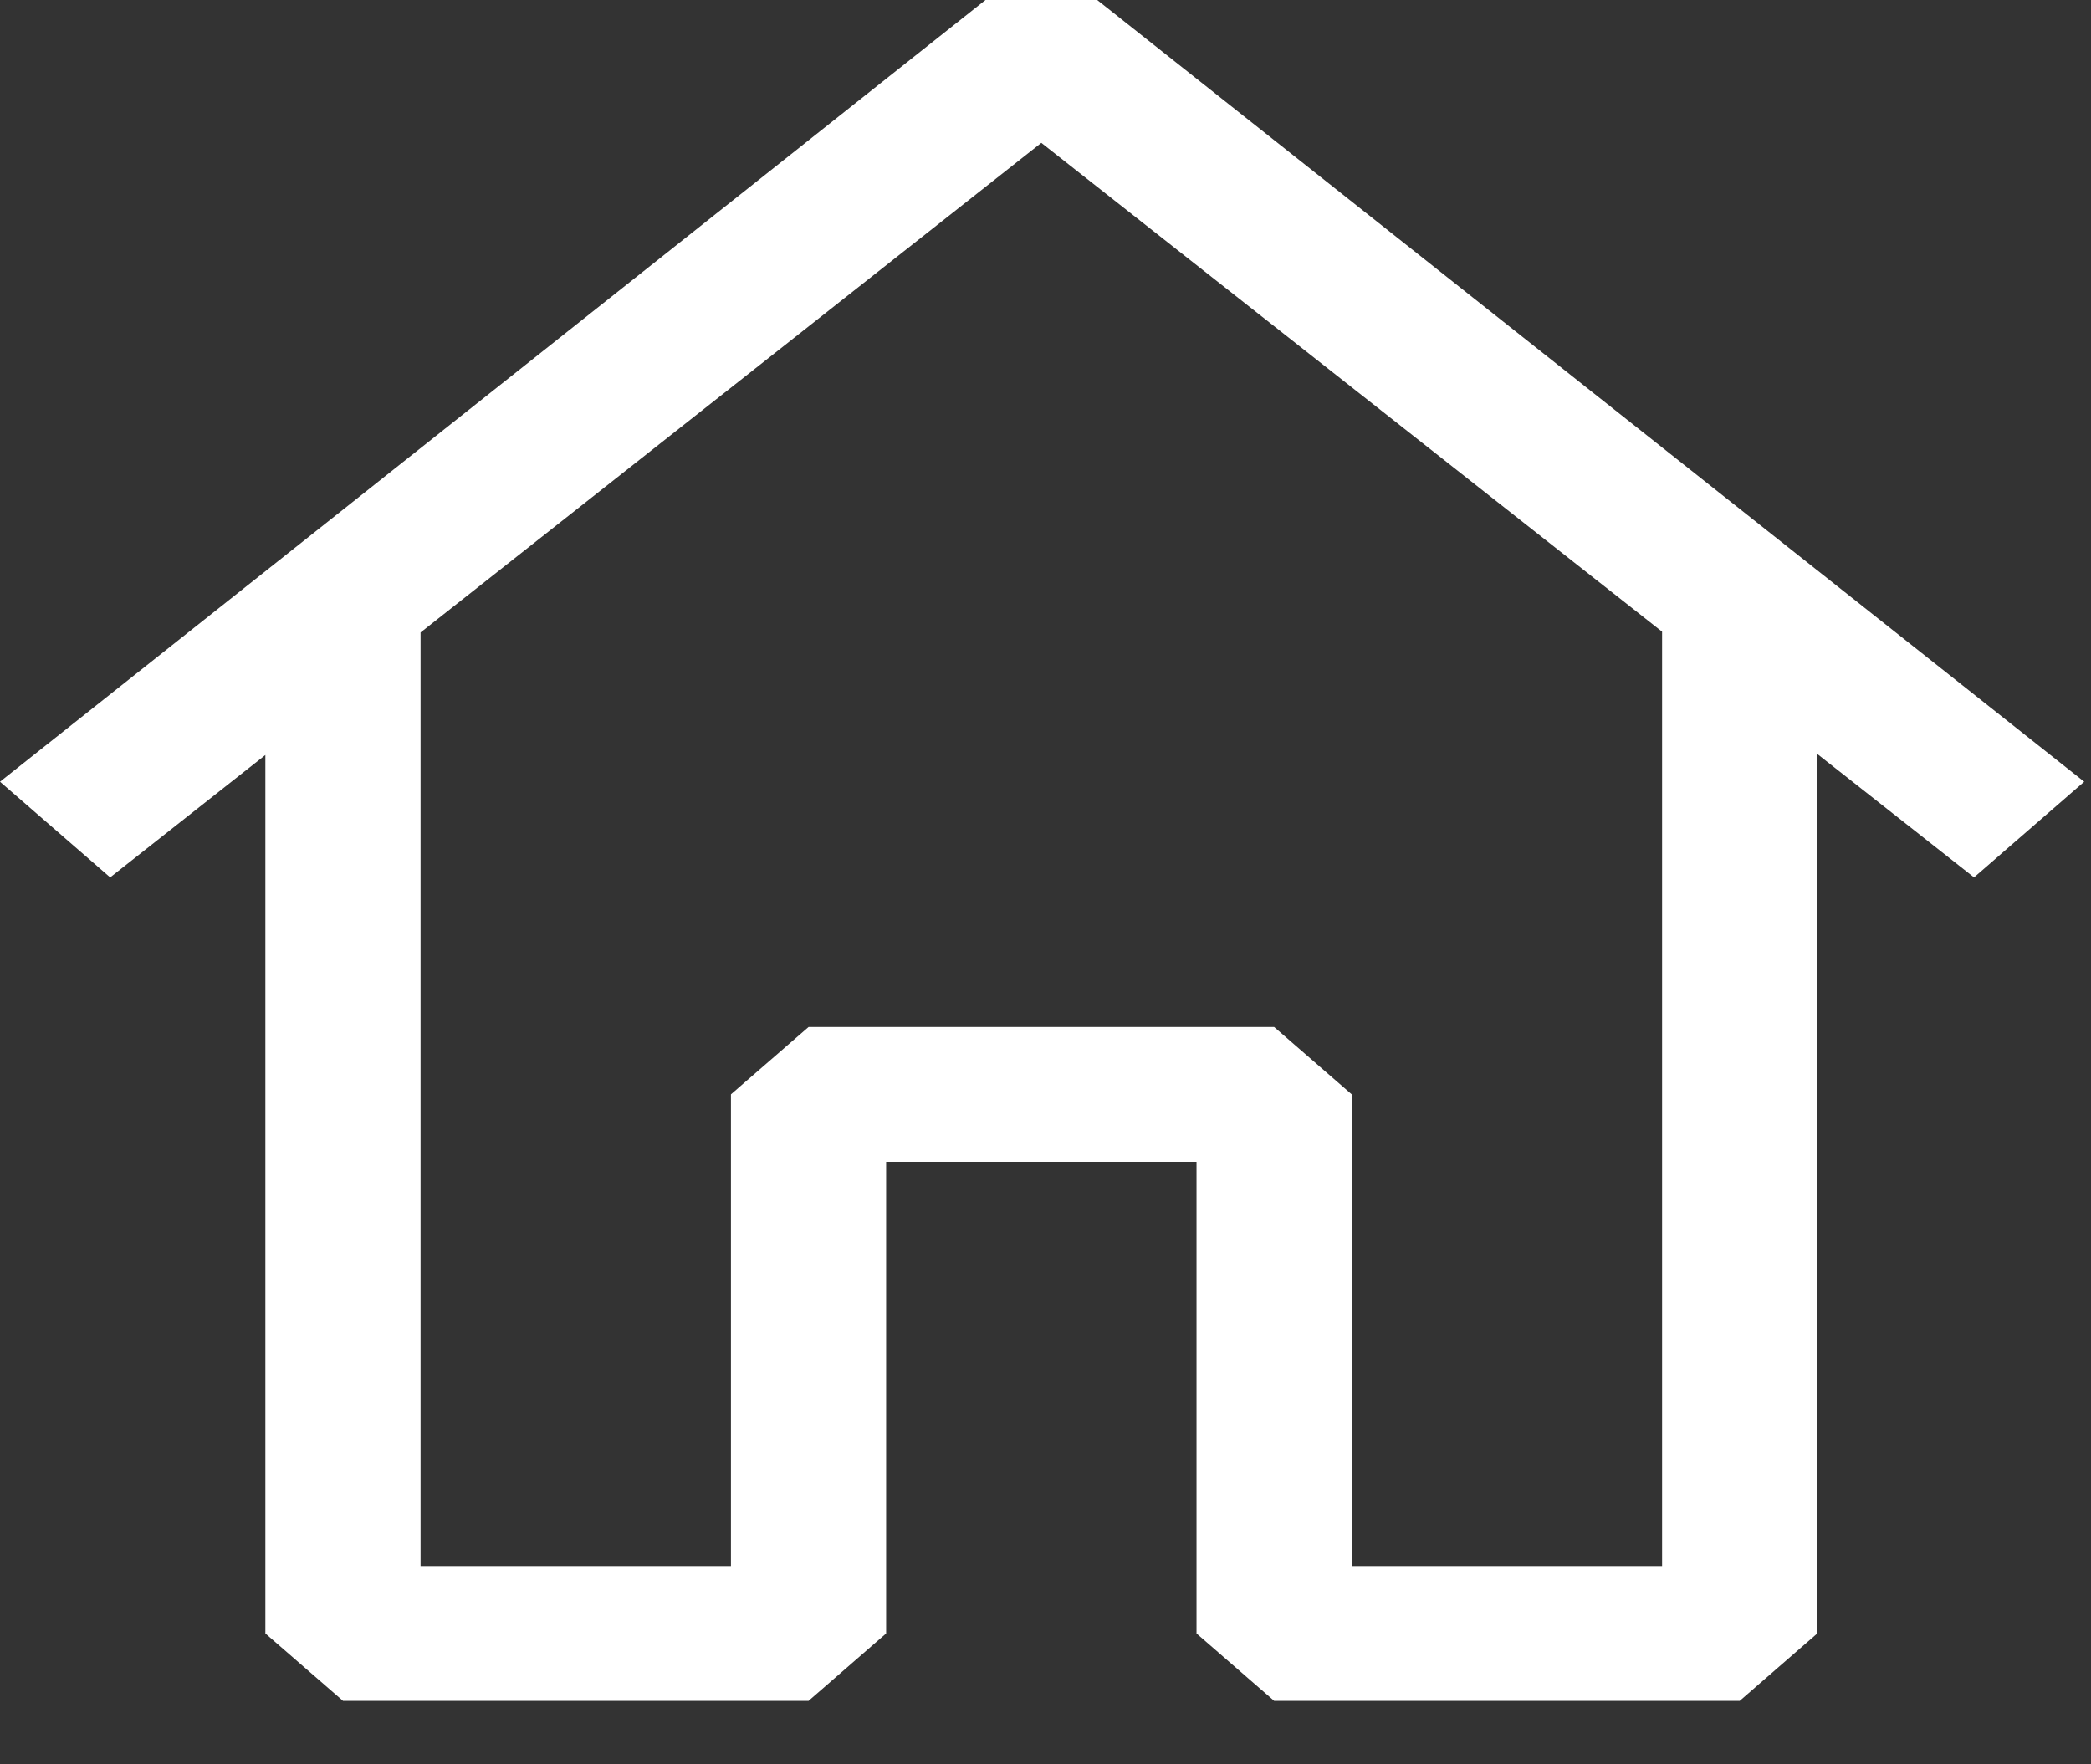 <svg width="32" height="27" viewBox="0 0 32 27" fill="none" xmlns="http://www.w3.org/2000/svg">
<rect x="0" y="0" width="32" height="27" fill="#333333" stroke="none"/>
<path id="Vector" fill-rule="evenodd" clip-rule="evenodd" d="M16.791 0L31.896 11.963L30.21 13.427L27.811 11.538V24.997L26.624 26.029H19.499L18.311 24.997V17.779H13.561V24.997L12.374 26.029H5.249L4.061 24.997V11.554L1.686 13.427L0 11.963L15.081 0H16.791ZM6.436 9.679V23.966H11.186V16.747L12.374 15.716H19.499L20.686 16.747V23.966H25.436V9.667L15.936 2.186L6.436 9.679Z" fill="white"/>
</svg>
